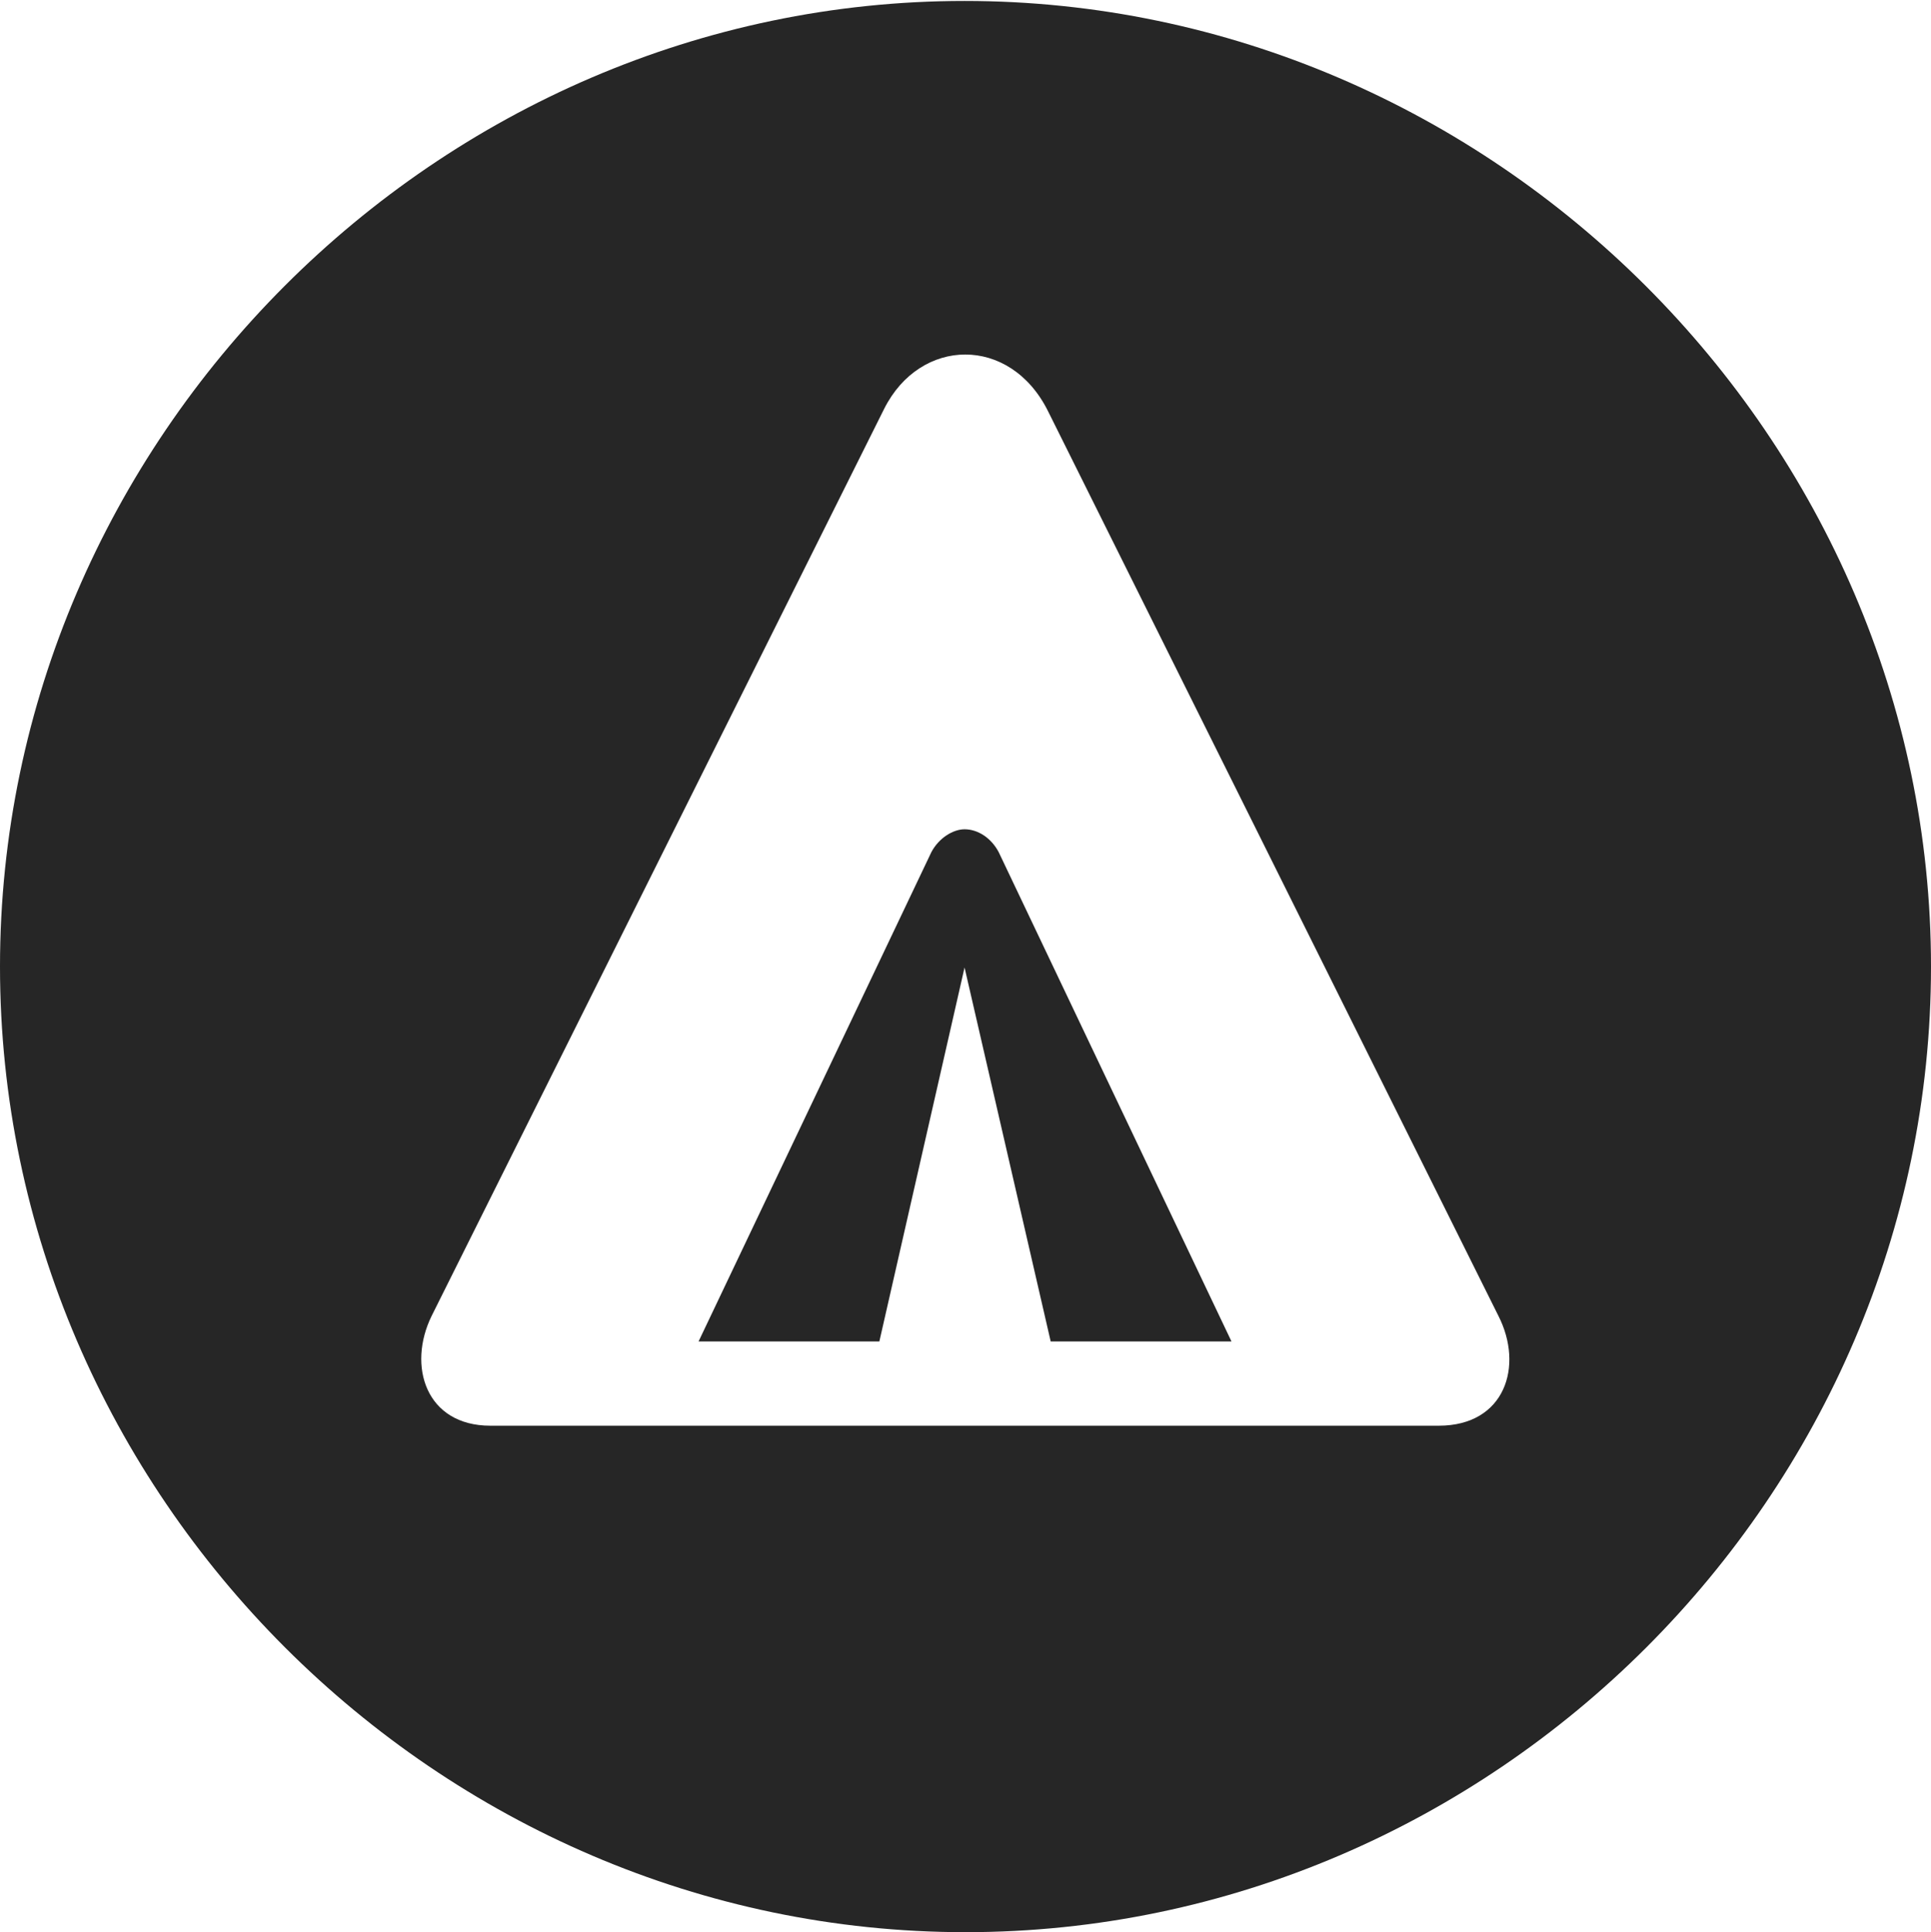 <?xml version="1.0" encoding="UTF-8"?>
<!--Generator: Apple Native CoreSVG 232.5-->
<!DOCTYPE svg
PUBLIC "-//W3C//DTD SVG 1.1//EN"
       "http://www.w3.org/Graphics/SVG/1.1/DTD/svg11.dtd">
<svg version="1.1" xmlns="http://www.w3.org/2000/svg" xmlns:xlink="http://www.w3.org/1999/xlink" width="99.609" height="99.658">
 <g>
  <rect height="99.658" opacity="0" width="99.609" x="0" y="0"/>
  <path d="M99.609 49.853C99.609 77.1 77.051 99.658 49.805 99.658C22.607 99.658 0 77.1 0 49.853C0 22.656 22.559 0.049 49.756 0.049C77.002 0.049 99.609 22.656 99.609 49.853ZM45.605 21.094L22.266 67.871C20.996 70.459 21.973 73.535 25.293 73.535L74.219 73.535C77.637 73.535 78.613 70.459 77.295 67.871L54.053 21.191C52.1 17.285 47.461 17.383 45.605 21.094ZM51.514 43.945L63.525 69.189L54.199 69.189L49.756 49.902L45.361 69.189L36.035 69.189L48.047 43.945C48.438 43.213 49.17 42.773 49.756 42.773C50.44 42.773 51.123 43.213 51.514 43.945Z" fill="#000000" fill-opacity="0.85"/>
 </g>
</svg>
